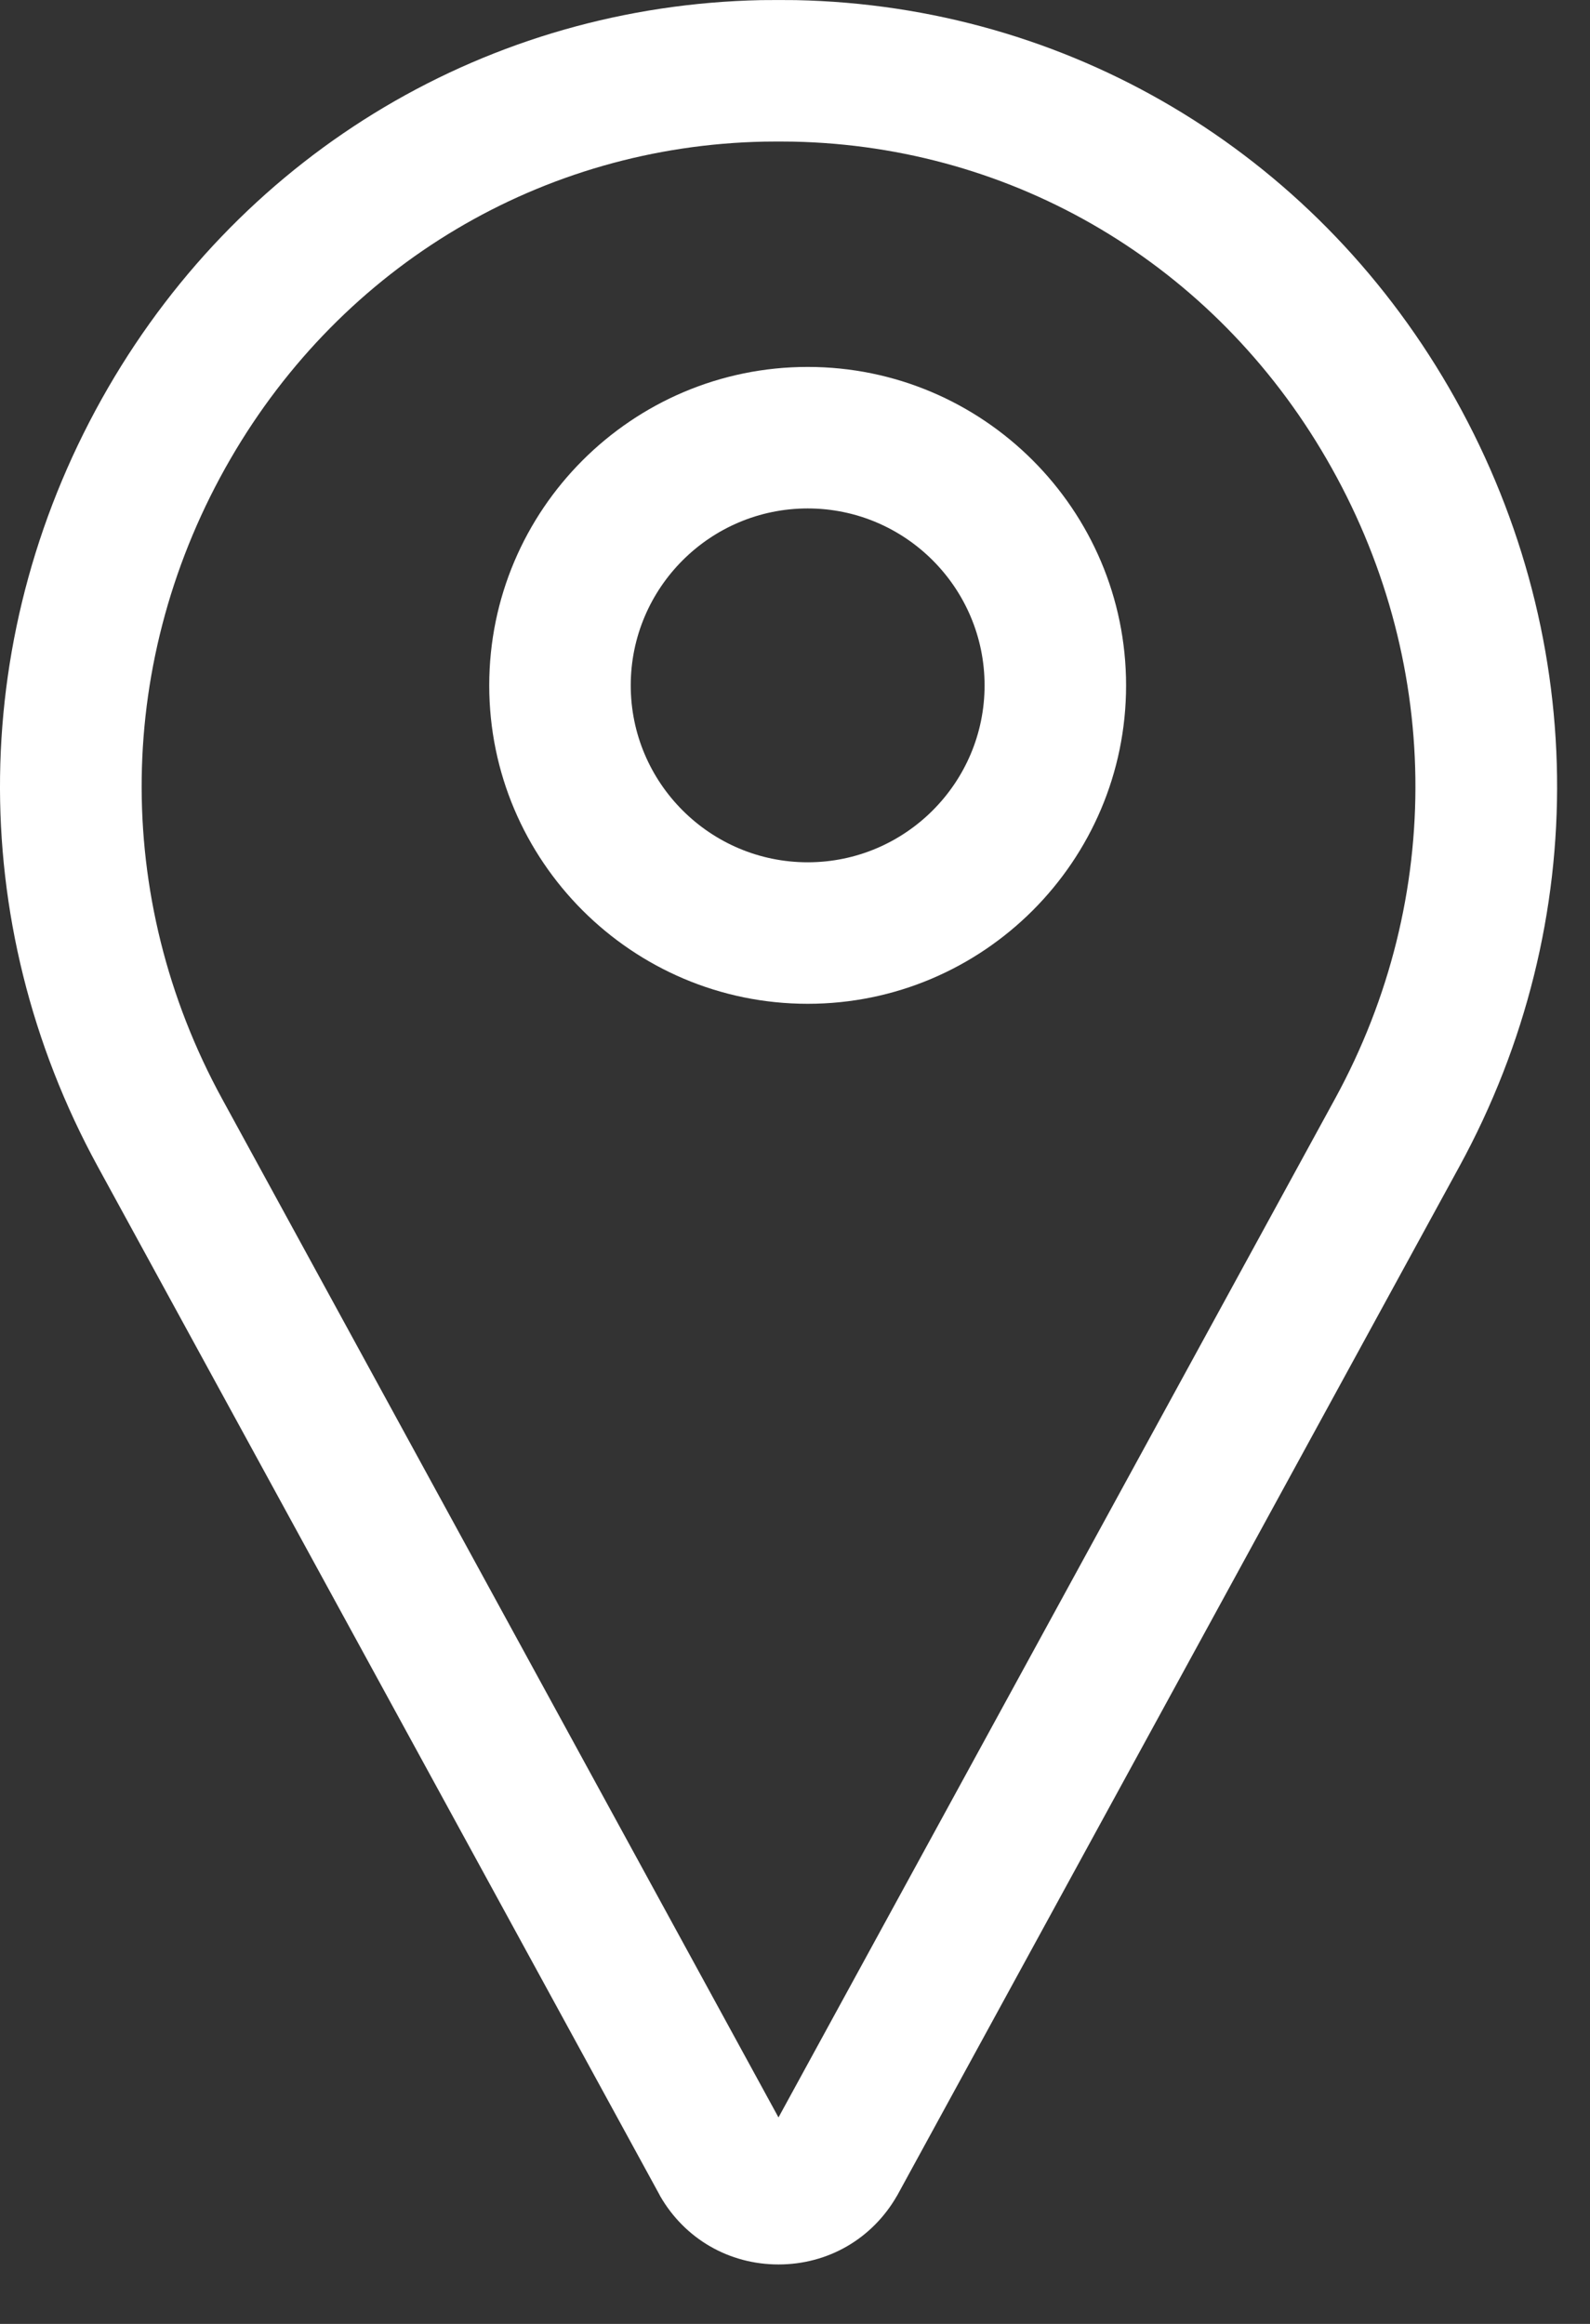 <svg width="13" height="19" viewBox="0 0 13 19" fill="none" xmlns="http://www.w3.org/2000/svg">
<rect x="0" y="0" width="13" height="19" fill="#333333" stroke="none"/>
<path d="M6.365 18.514C5.961 18.514 5.599 18.305 5.397 17.954C5.395 17.95 5.393 17.946 5.391 17.942L0.8 9.539C-0.296 7.533 -0.264 5.153 0.884 3.17C2.008 1.231 4.004 0.047 6.223 0.001C6.318 -0 6.413 -0 6.508 0.001C8.727 0.047 10.723 1.231 11.847 3.17C12.995 5.153 13.027 7.533 11.931 9.539L7.34 17.942C7.338 17.946 7.336 17.95 7.333 17.954C7.131 18.305 6.77 18.514 6.365 18.514ZM6.365 1.157C6.326 1.157 6.286 1.158 6.247 1.158C4.435 1.195 2.805 2.164 1.885 3.751C0.941 5.38 0.915 7.336 1.816 8.984L6.365 17.312L10.915 8.984C11.816 7.336 11.79 5.38 10.845 3.751C9.926 2.164 8.296 1.195 6.484 1.158C6.445 1.158 6.405 1.157 6.365 1.157Z" fill="white"/>
<path d="M6.604 8.207C5.168 8.207 4 7.039 4 5.604C4 4.168 5.168 3 6.604 3C8.039 3 9.207 4.168 9.207 5.604C9.207 7.039 8.039 8.207 6.604 8.207ZM6.604 4.157C5.806 4.157 5.157 4.806 5.157 5.604C5.157 6.401 5.806 7.05 6.604 7.05C7.401 7.05 8.05 6.401 8.05 5.604C8.05 4.806 7.401 4.157 6.604 4.157Z" fill="white"/>
</svg>
